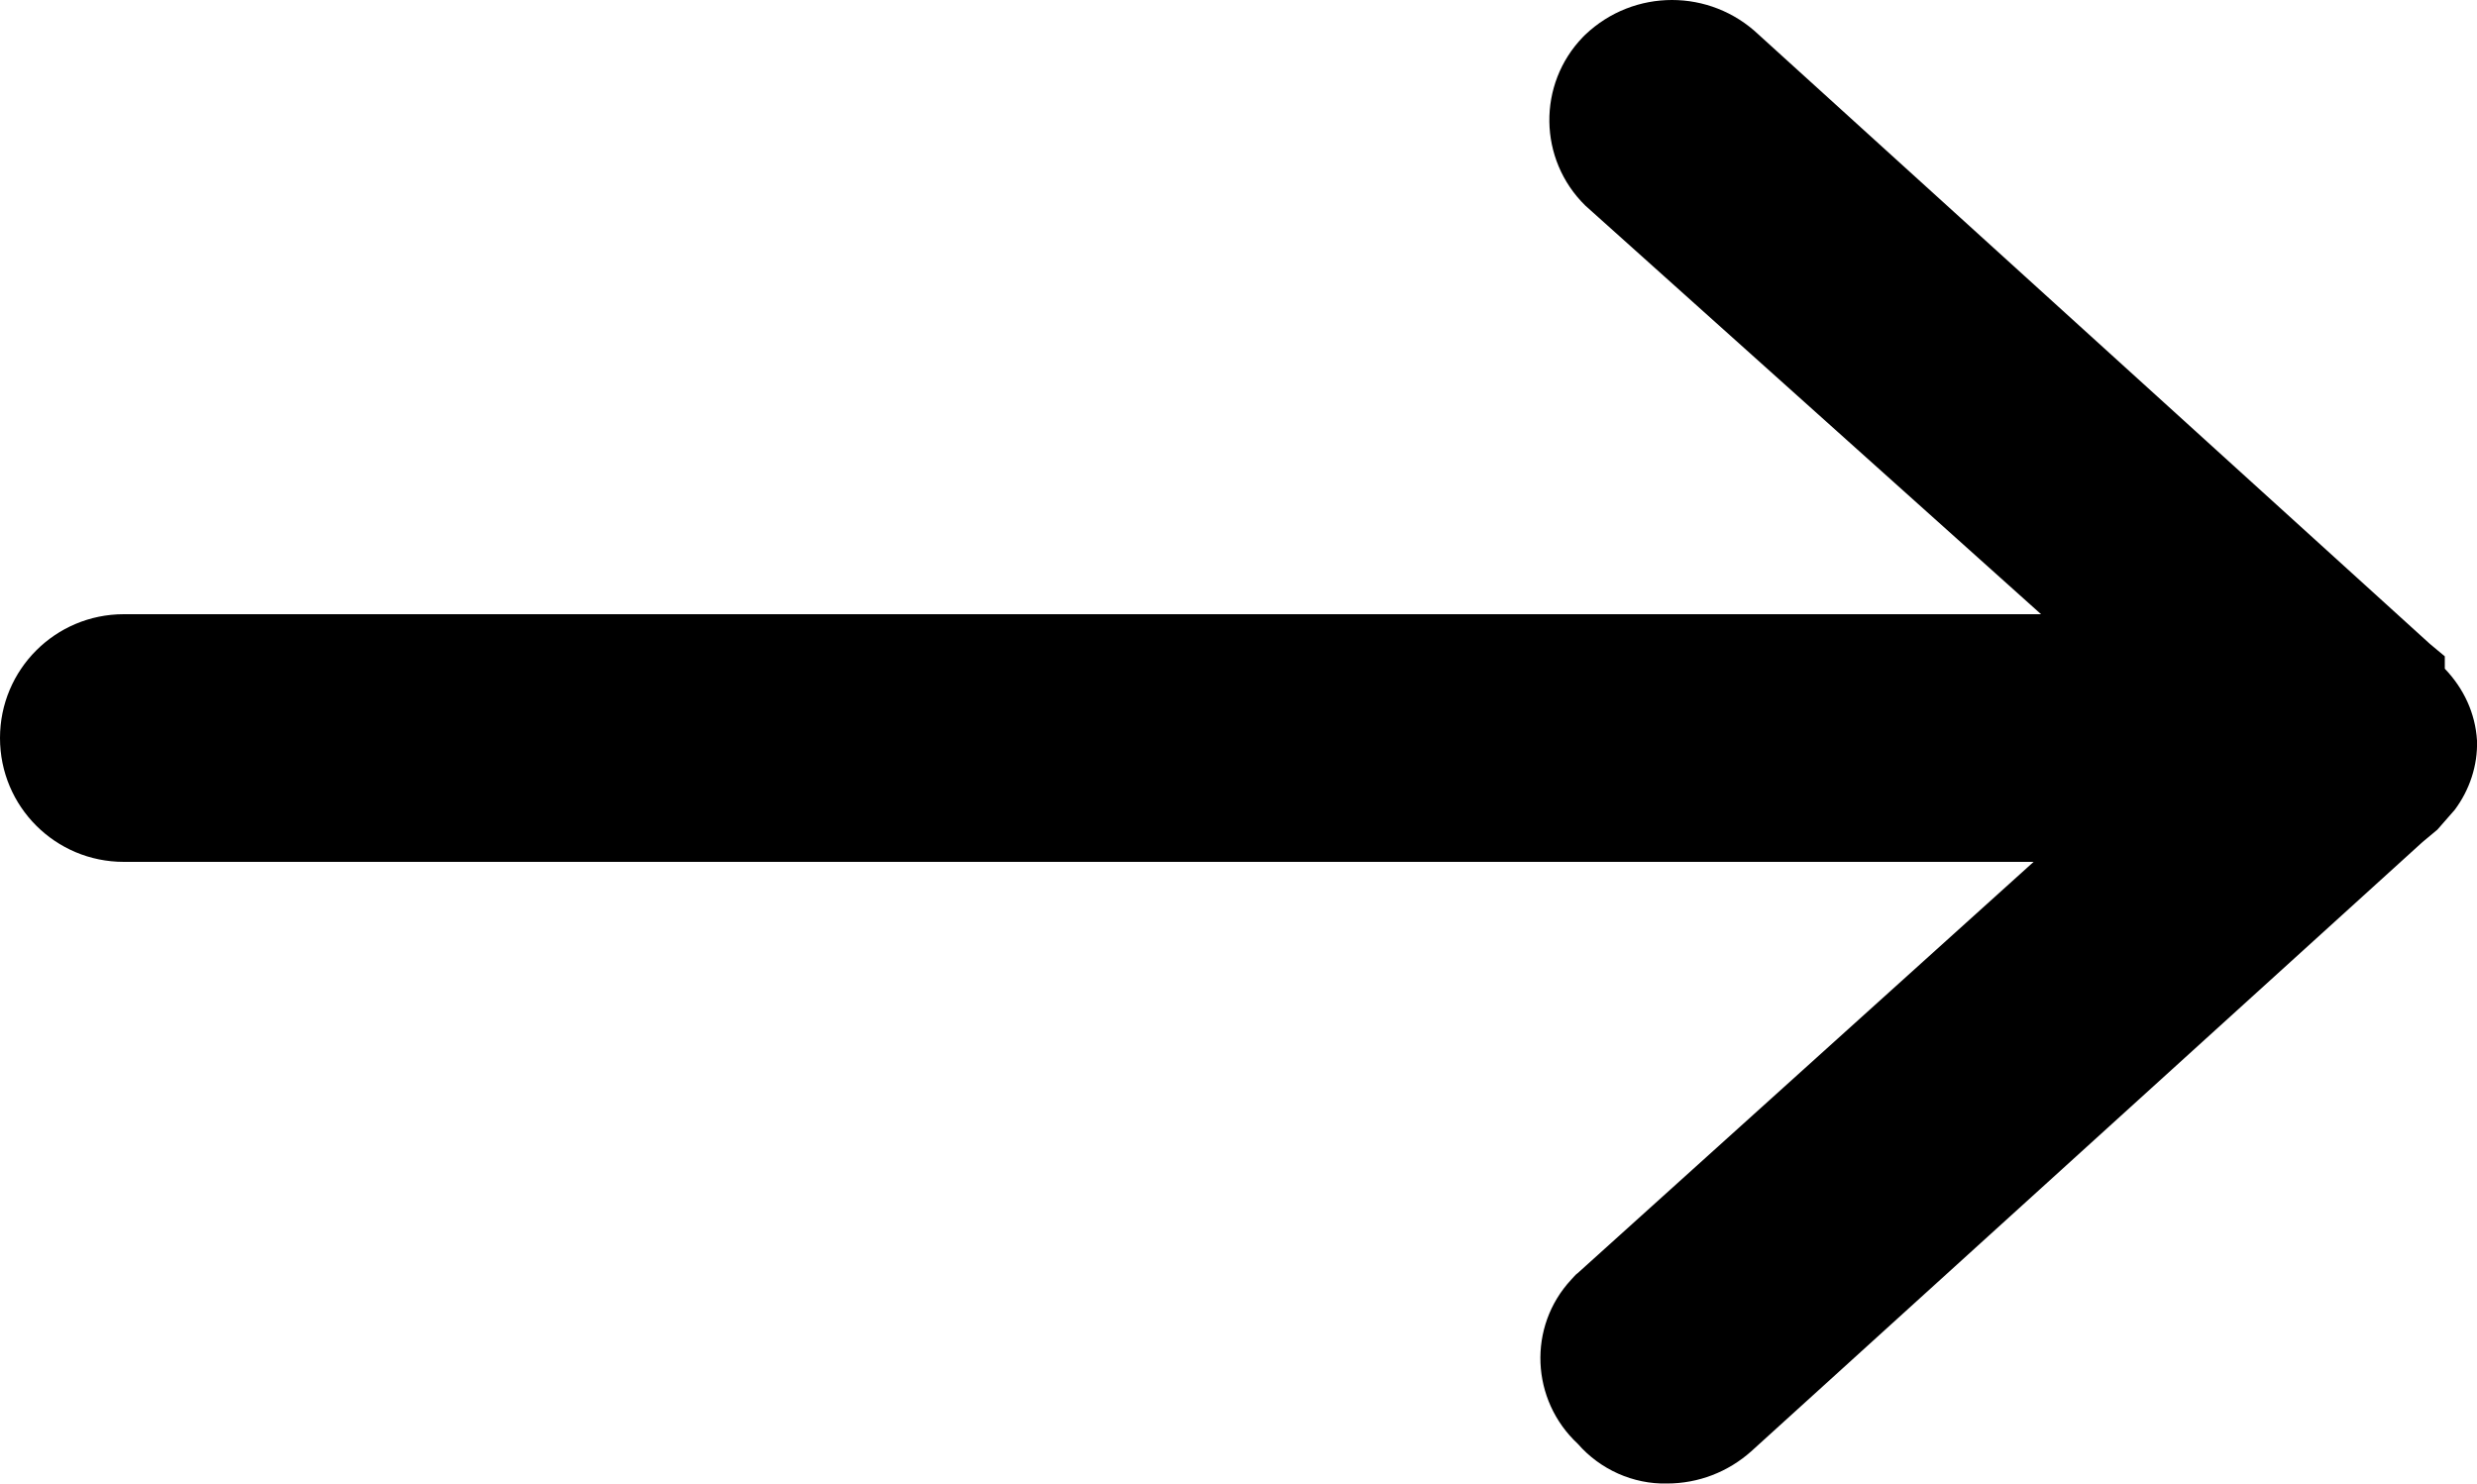 <?xml version="1.0" encoding="utf-8"?>
<!-- Generator: Adobe Illustrator 16.0.0, SVG Export Plug-In . SVG Version: 6.00 Build 0)  -->
<!DOCTYPE svg PUBLIC "-//W3C//DTD SVG 1.1//EN" "http://www.w3.org/Graphics/SVG/1.1/DTD/svg11.dtd">
<svg version="1.1" id="Calque_1" xmlns="http://www.w3.org/2000/svg" xmlns:xlink="http://www.w3.org/1999/xlink" x="0px" y="0px"
	 width="300px" height="179.7px" viewBox="810 450.3 300 179.7" enable-background="new 810 450.3 300 179.7" xml:space="preserve">
<path d="M1106.1,529.8l-1.8-1.5l-81.3-73.8c-5.9-5.6-15.1-5.6-21,0c-0.1,0.1-0.2,0.2-0.3,0.3c-5.5,5.7-5.4,14.8,0.3,20.4l55.2,49.5
	H825c-8.3,0-15,6.7-15,15s6.7,15,15,15h231.3l-55.2,49.8c-0.3,0.2-0.5,0.5-0.8,0.8c-5.3,5.7-4.9,14.6,0.8,19.9
	c2.7,3.1,6.7,4.9,10.8,4.8c3.8,0,7.4-1.4,10.2-3.9l81.3-73.8l1.8-1.5l2.1-2.4c1.8-2.4,2.8-5.4,2.7-8.4c-0.2-3.3-1.6-6.3-3.9-8.7
	V529.8z"/>
</svg>
